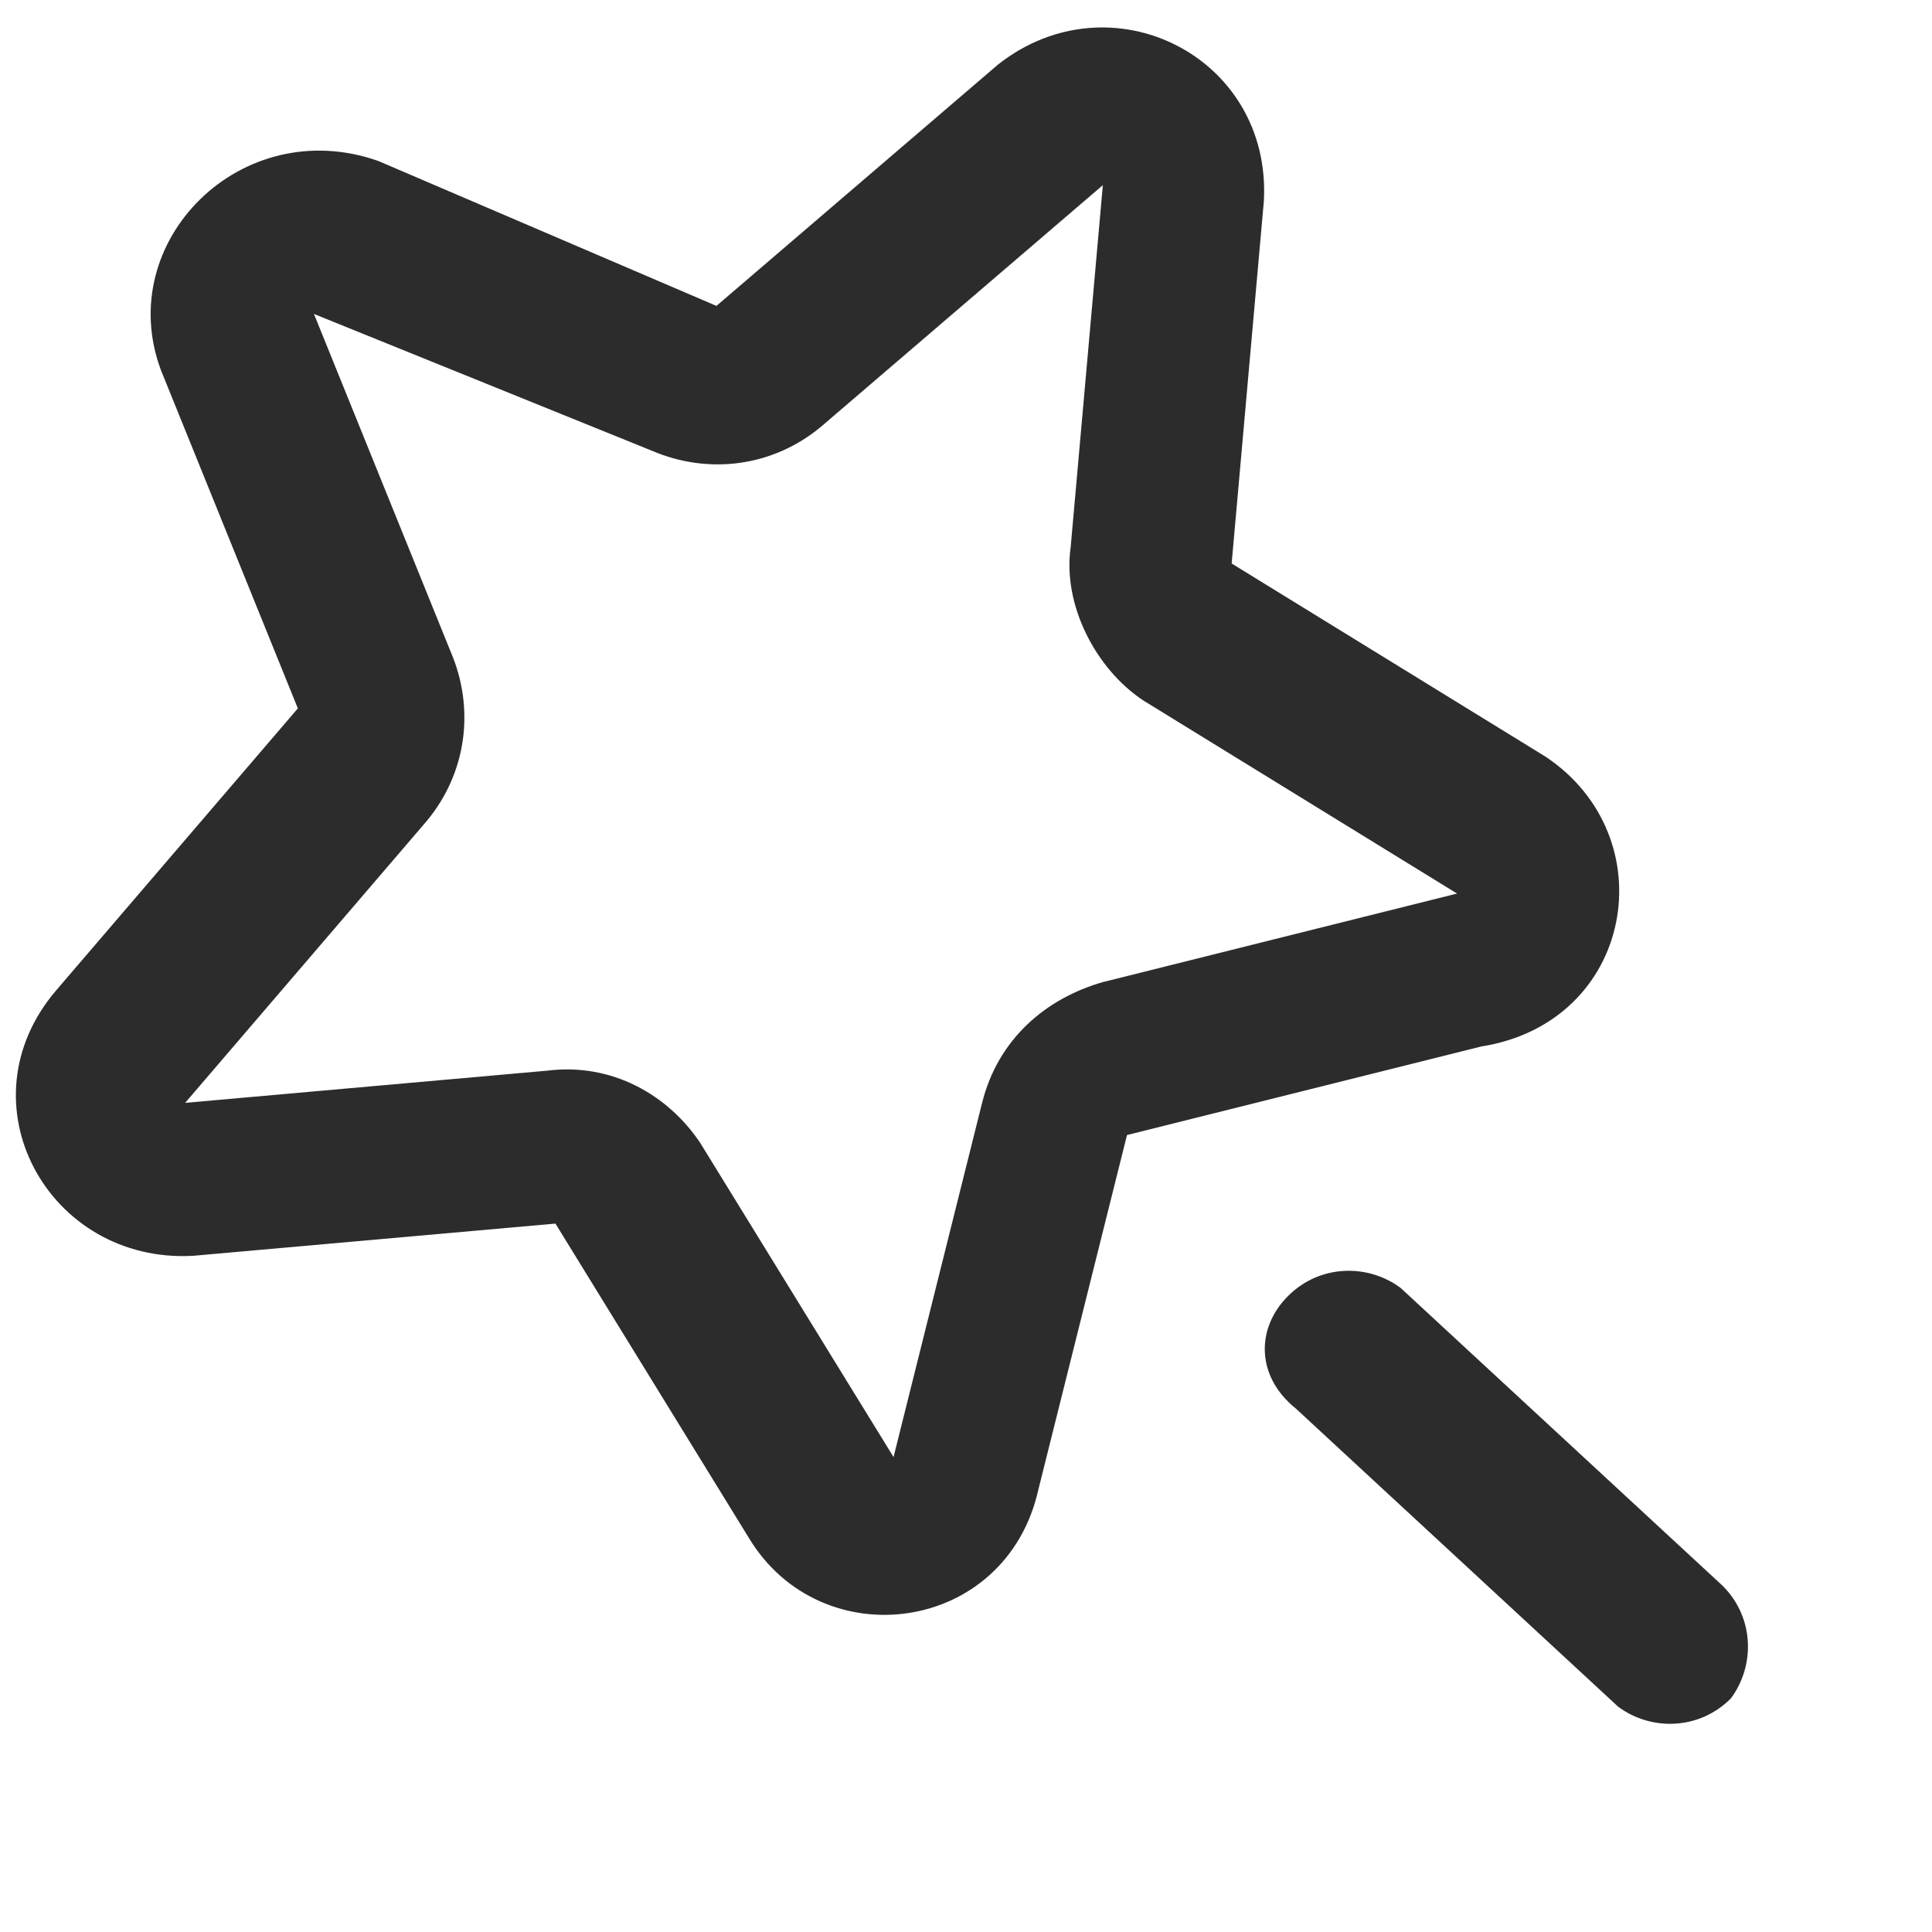 <?xml version="1.0" standalone="no"?><!DOCTYPE svg PUBLIC "-//W3C//DTD SVG 1.1//EN" "http://www.w3.org/Graphics/SVG/1.1/DTD/svg11.dtd"><svg class="icon" width="200px" height="200.00px" viewBox="0 0 1024 1024" version="1.1" xmlns="http://www.w3.org/2000/svg"><path fill="#2c2c2c" d="M819.2 401.067L652.8 298.667l17.067-192C674.133 29.867 588.8-12.8 529.067 34.133l-149.333 128L200.533 85.333C128 59.733 59.733 128 85.333 196.267l72.533 179.2-128 149.333c-51.2 59.733-4.267 145.067 72.533 140.8l192-17.067 102.4 166.4c38.4 64 136.533 51.2 153.6-25.6l46.933-187.733 187.733-46.933c81.067-12.8 98.133-110.933 34.133-153.6z m-234.667 119.467c-29.867 8.533-55.467 29.867-64 64l-46.933 187.733-102.4-166.4c-17.067-25.6-46.933-42.667-81.067-38.4l-192 17.067 128-149.333c21.333-25.6 25.6-59.733 12.8-89.6L166.4 166.4l179.2 72.533c29.867 12.8 64 8.533 89.6-12.8l149.333-128-17.067 192c-4.267 29.867 12.8 64 38.4 81.067l166.4 102.4-187.733 46.933z"  /><path fill="#2c2c2c" d="M682.667 686.933c17.067-17.067 42.667-17.067 59.733-4.267l170.667 157.867c17.067 17.067 17.067 42.667 4.267 59.733-17.067 17.067-42.667 17.067-59.733 4.267l-170.667-157.867c-21.333-17.067-21.333-42.667-4.267-59.733z"  /></svg>